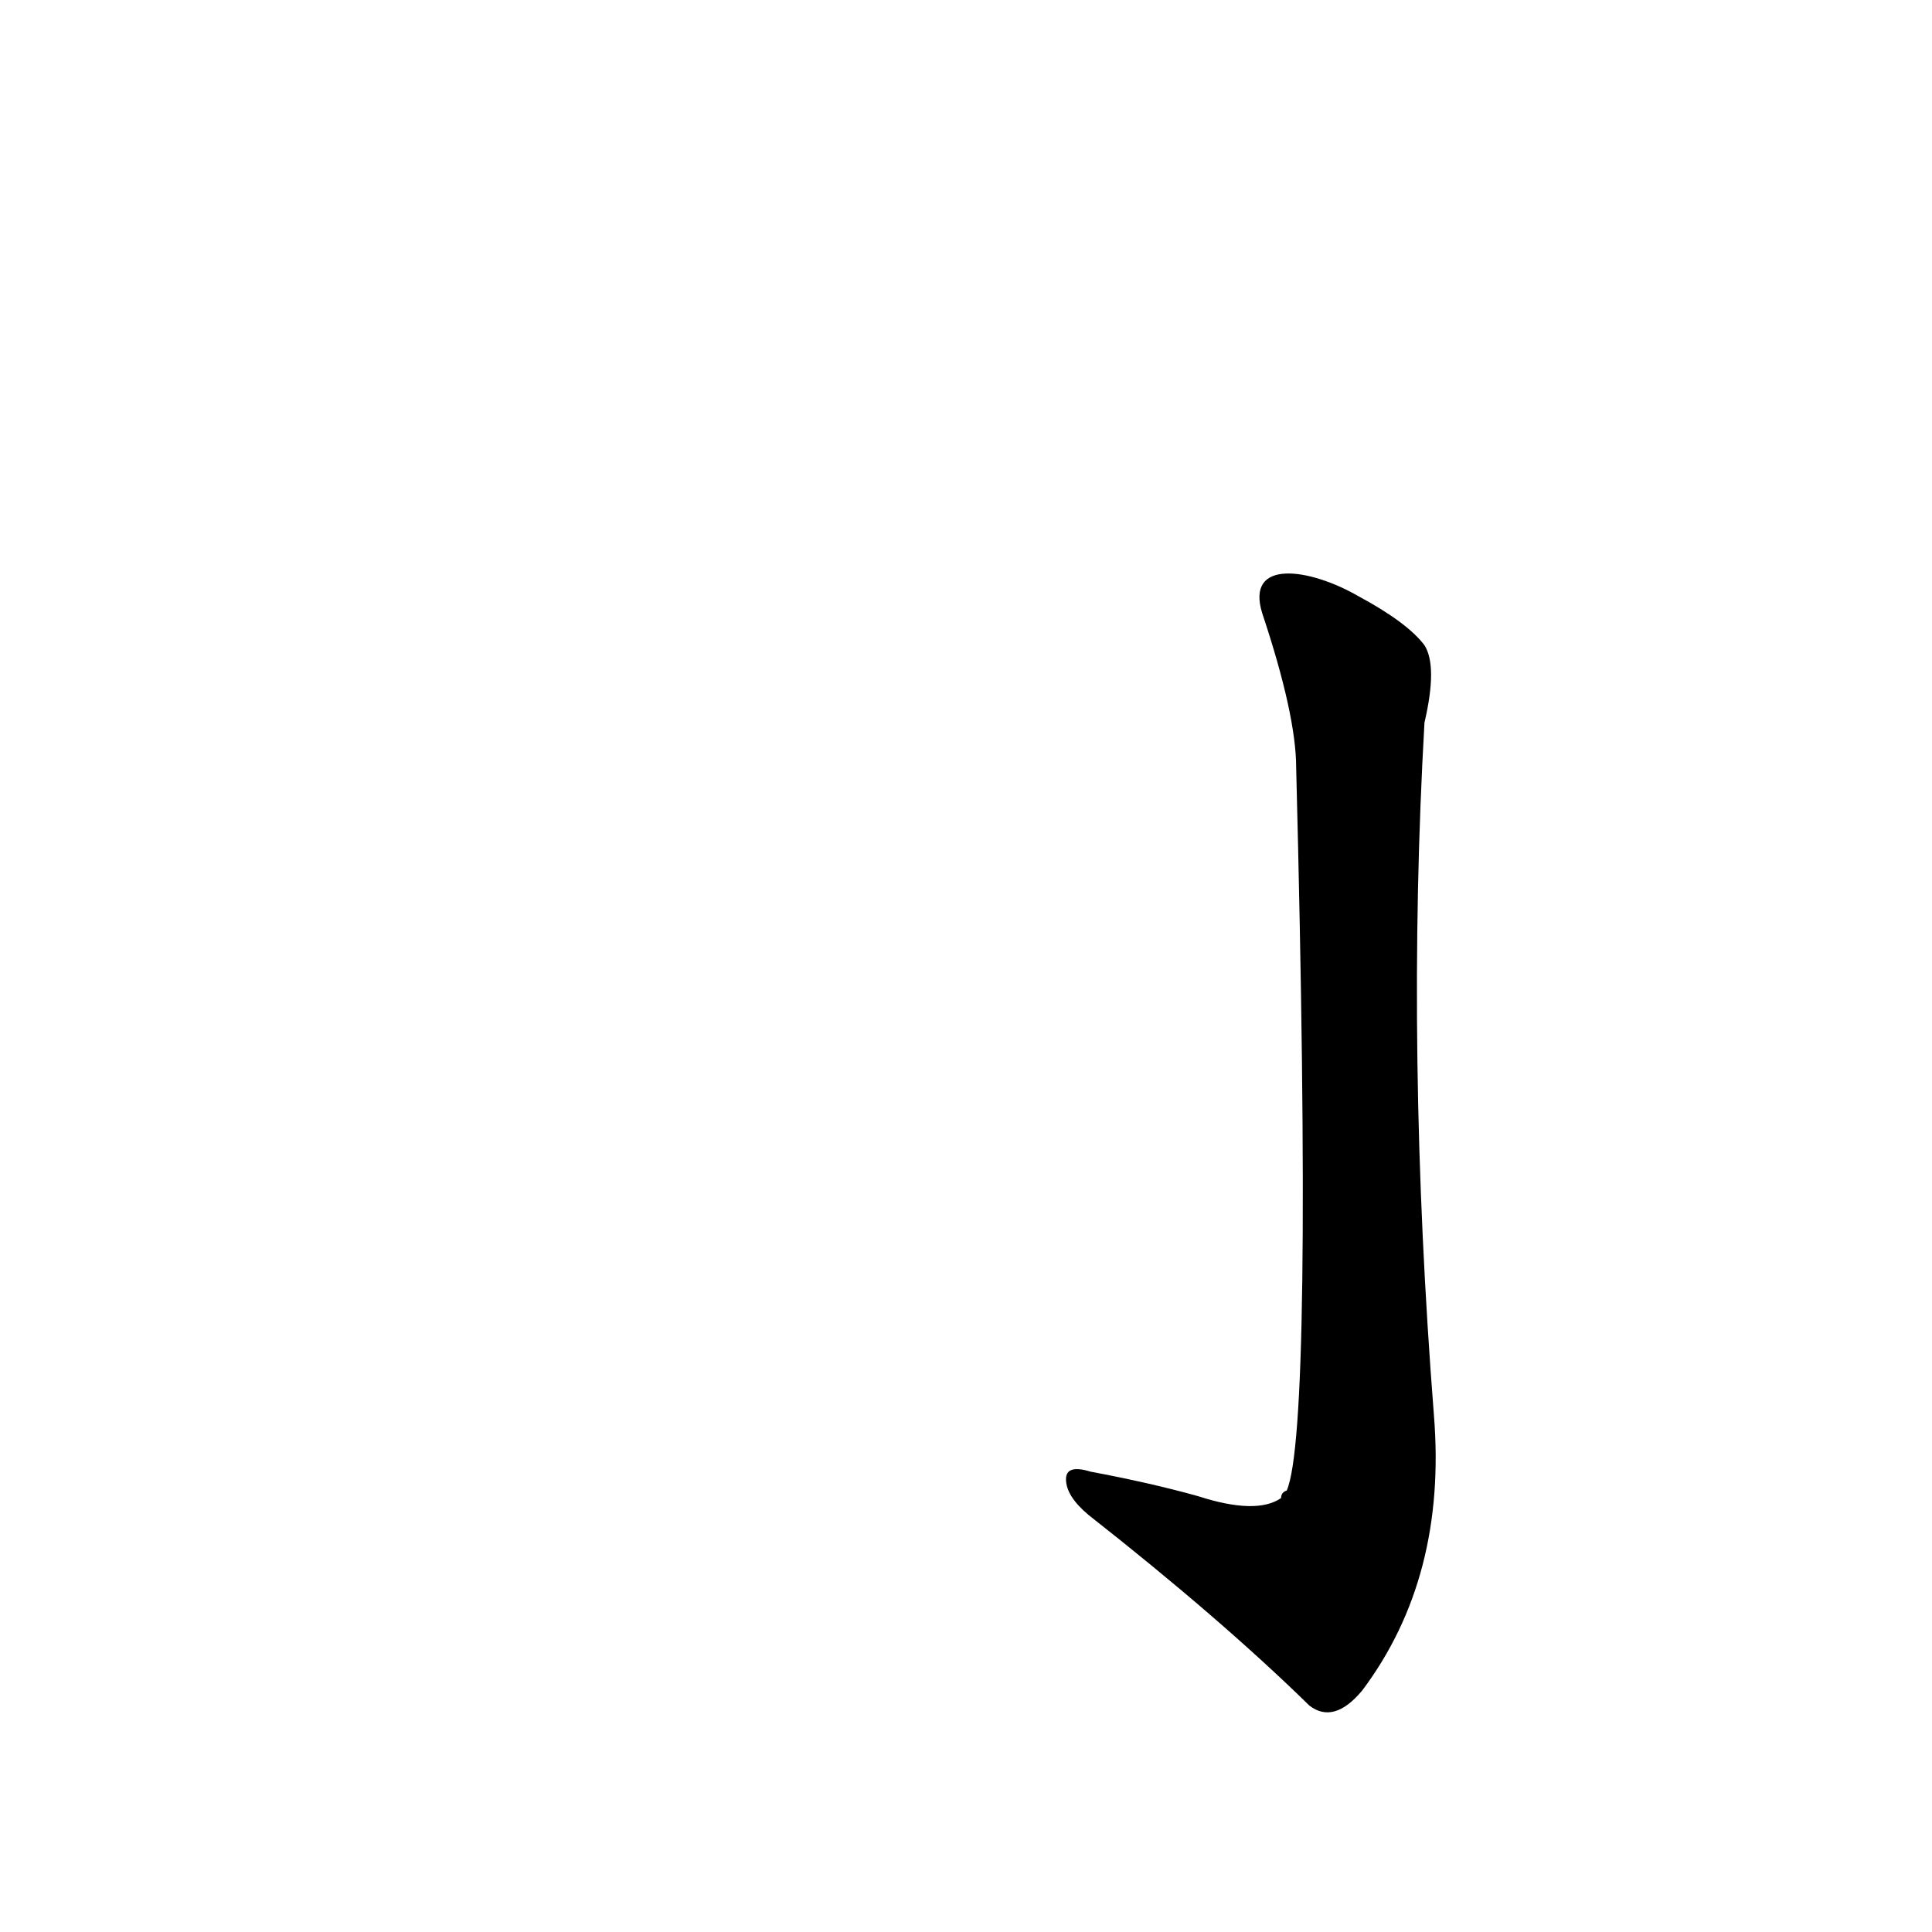 <?xml version='1.0' encoding='utf-8'?>
<svg xmlns="http://www.w3.org/2000/svg" version="1.1" viewBox="0 0 1024 1024"><g transform="scale(1, -1) translate(0, -900)"><path d="M 669 575 Q 687 521 687 493 Q 696 142 682 110 Q 679 109 679 106 Q 666 97 635 107 Q 610 114 578 120 Q 565 124 565 116 Q 565 107 577 97 Q 647 42 694 -4 Q 707 -14 722 4 Q 767 64 760 150 Q 745 342 755 517 Q 762 547 755 558 Q 746 570 720 584 C 694 599 660 604 669 575 Z" fill="black" /></g></svg>